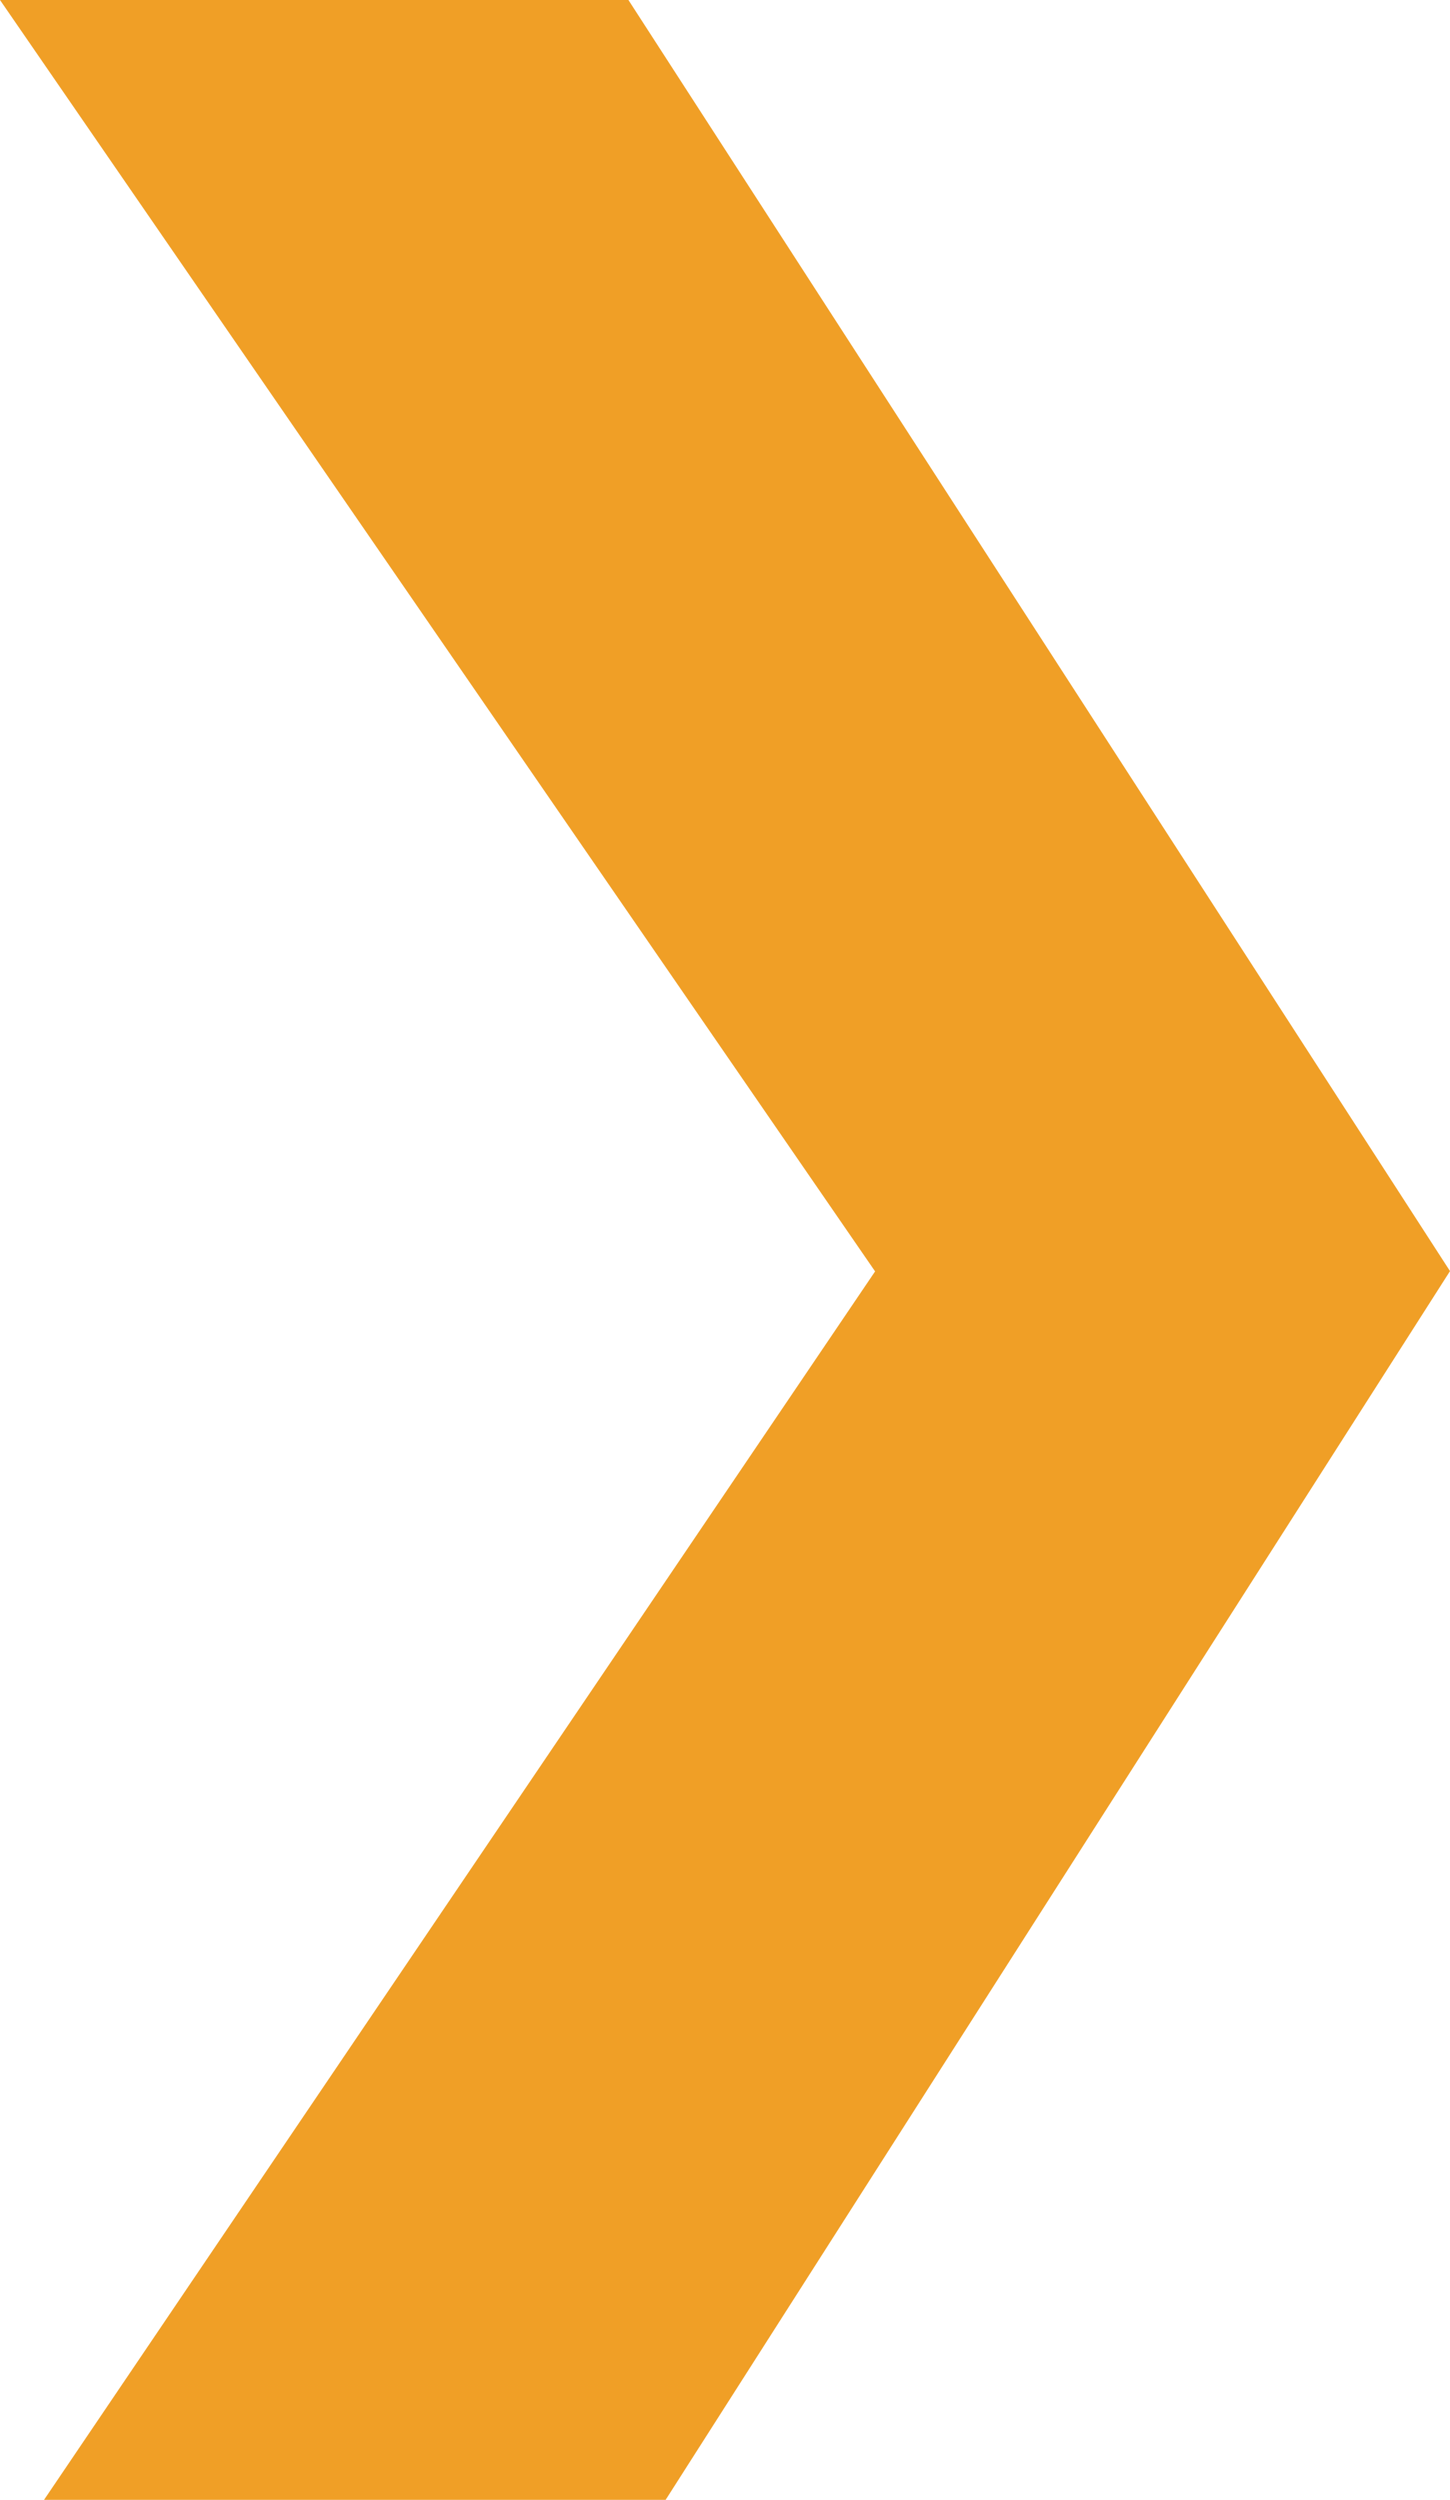 <svg xmlns="http://www.w3.org/2000/svg" width="10.134" height="17.466" viewBox="0 0 10.134 17.466">
  <defs>
    <style>
      .cls-1 {
        fill: #f09f26;
      }
    </style>
  </defs>
  <path id="triangulinho_esquerda" data-name="triangulinho esquerda" class="cls-1" d="M2076.617,265.782l5.809-8.584-6.116-8.883h4.392l5.742,8.881-5.482,8.585Z" transform="translate(-2076.31 -248.315)"/>
</svg>
